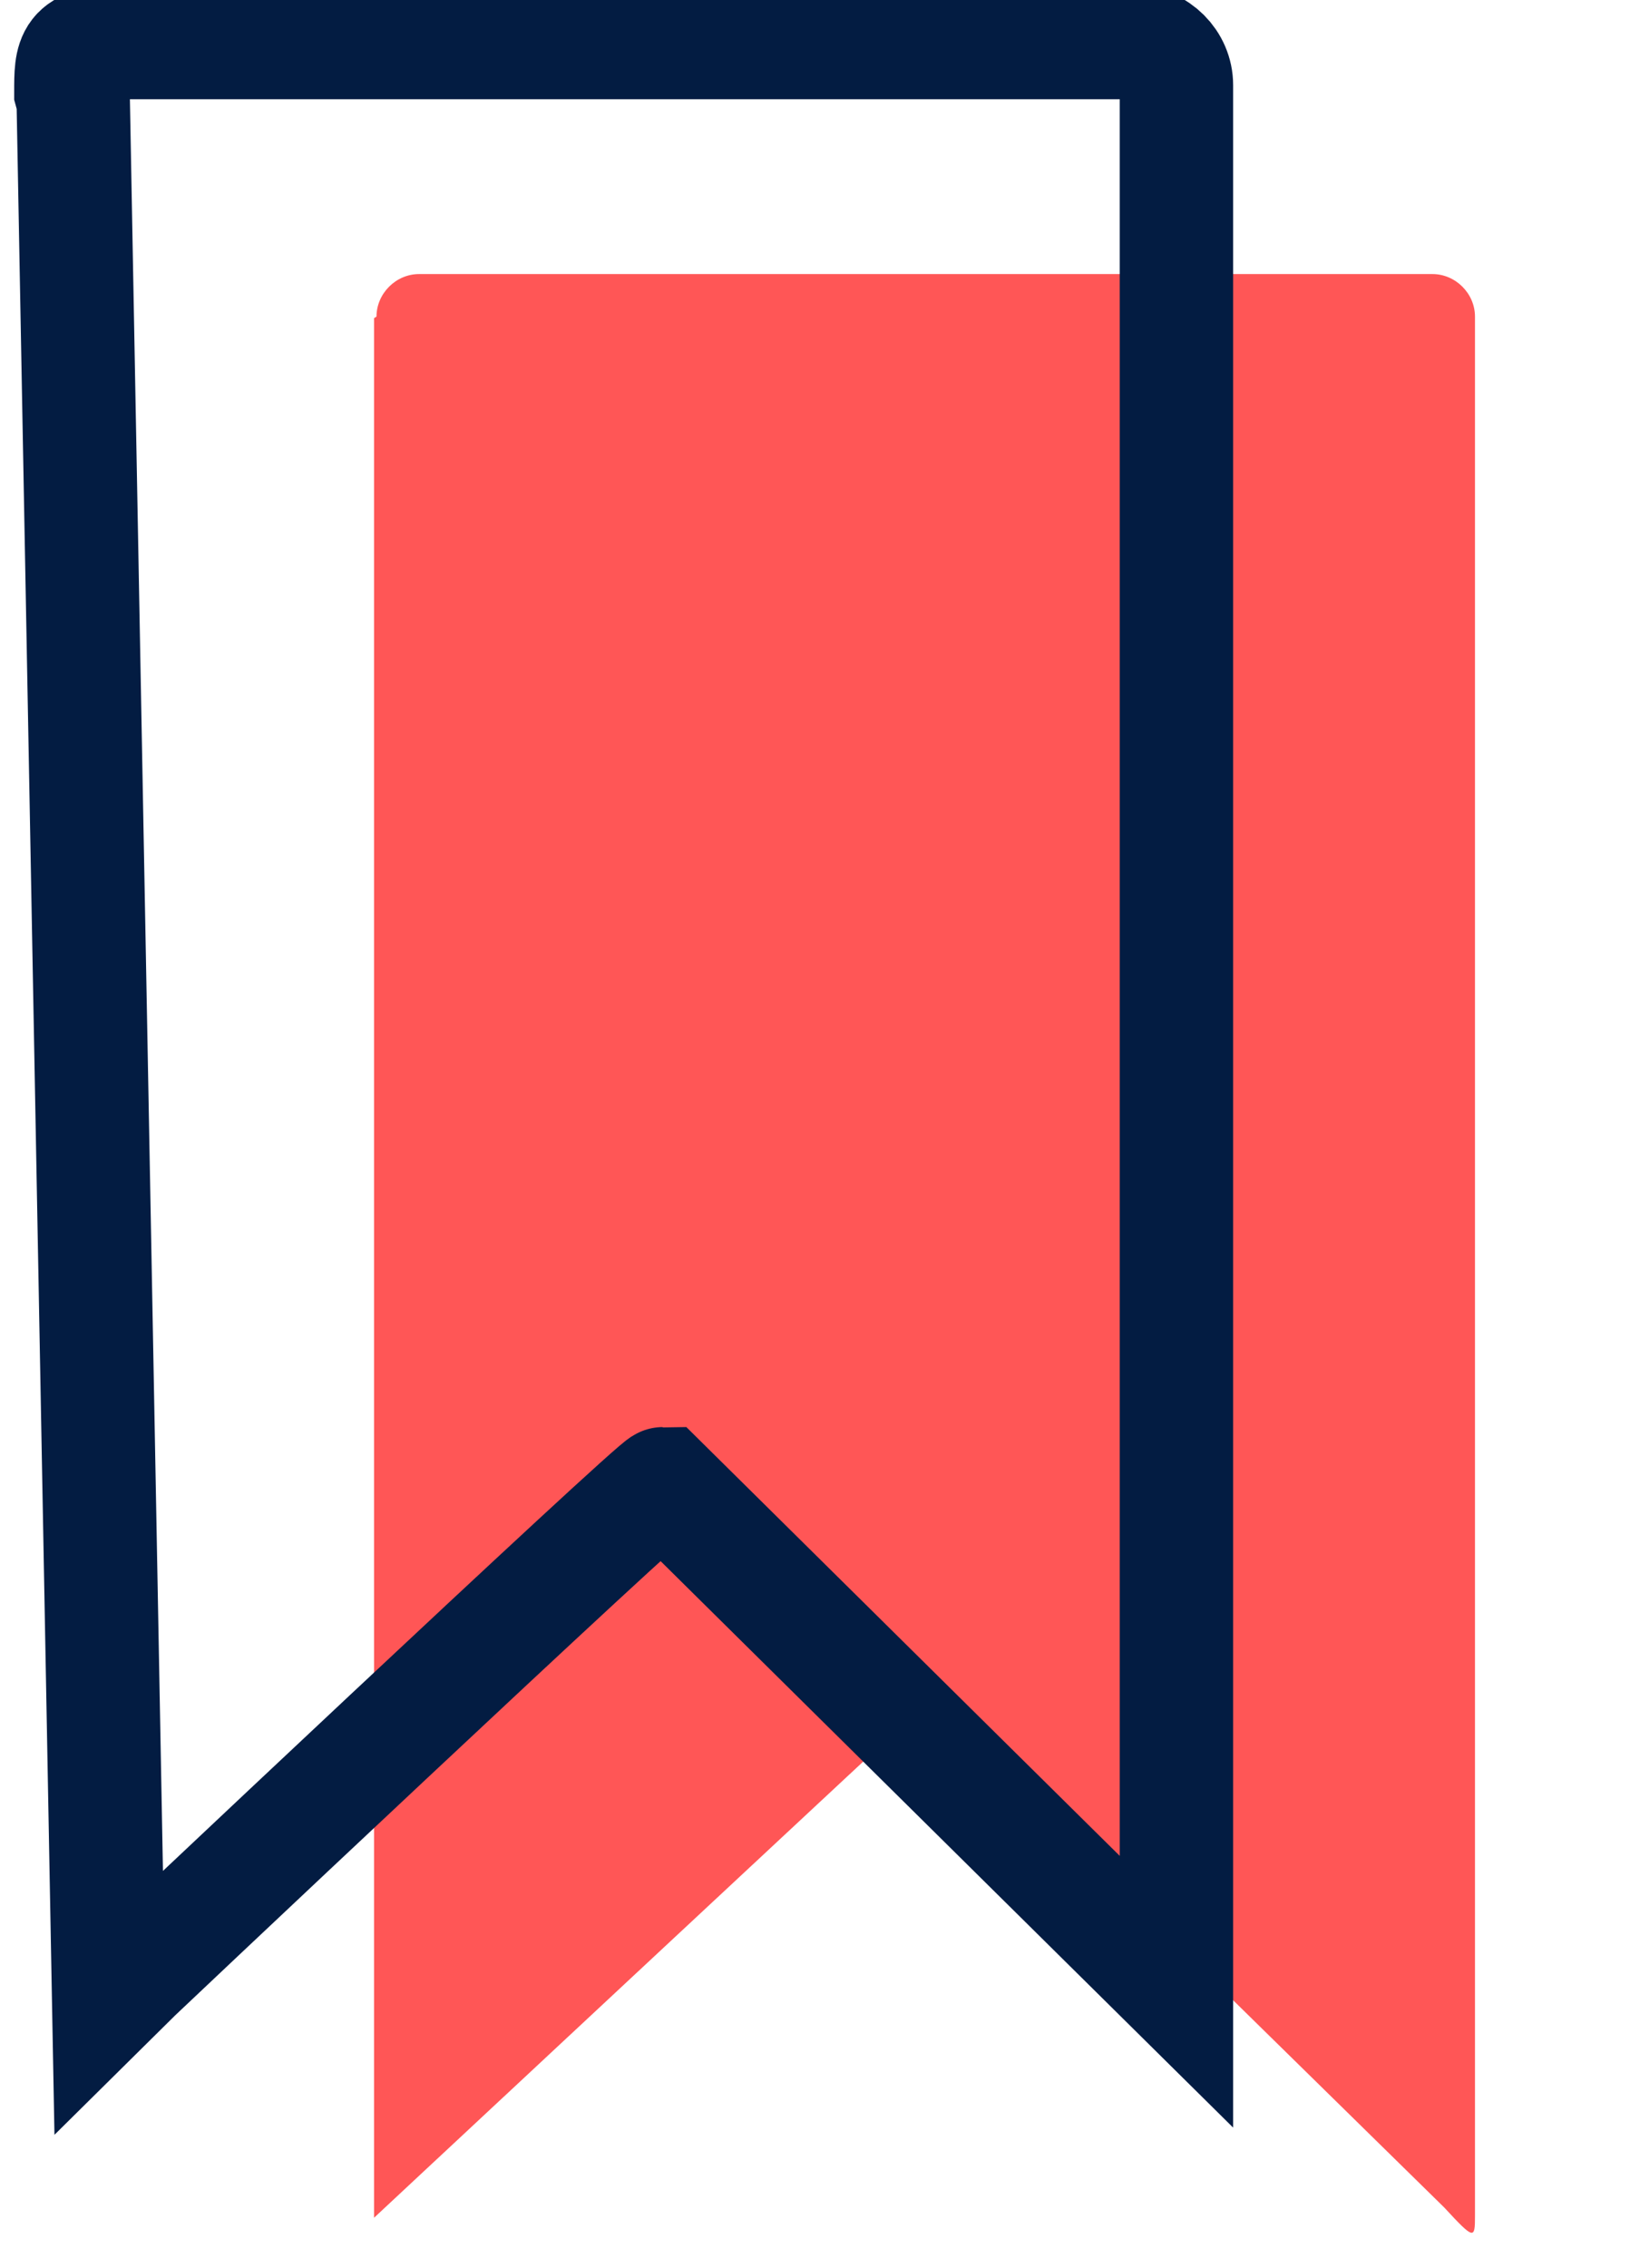 <svg width="230" height="320" xmlns="http://www.w3.org/2000/svg">

 <g>
  <path id="bookmark-block" d="m 23.126 42.667 c 0 -3.26 2.74 -6 6 -6 l 143 0 c 3.26 0 6 2.74 6 6 l 0 268 c 0 3.26 -0.126 3.333 -4.333 -1.222 l -72.792 -71.445 c -0.347 0.221 -75.347 70.221 -78.222 72.888 c 0 -89.333 0 -178.667 0 -268 z" stroke-opacity="0" fill="#ff5656" transform="translate(30 2)"/>
  <path id="bookmark-outline" d="m 10 13 C 10 8 10 6 17 6 l 143 0 c 3.26 0 6 2.74 6 6 l 0 268 c 0 1 0 1 0 1 l -72.445 -71.666 c -1.038 0 -76.222 70.888 -78.222 72.888 L 10.333 14.222 z" stroke-width="16" stroke="#031c42" fill="none"/>
 </g>
</svg>
